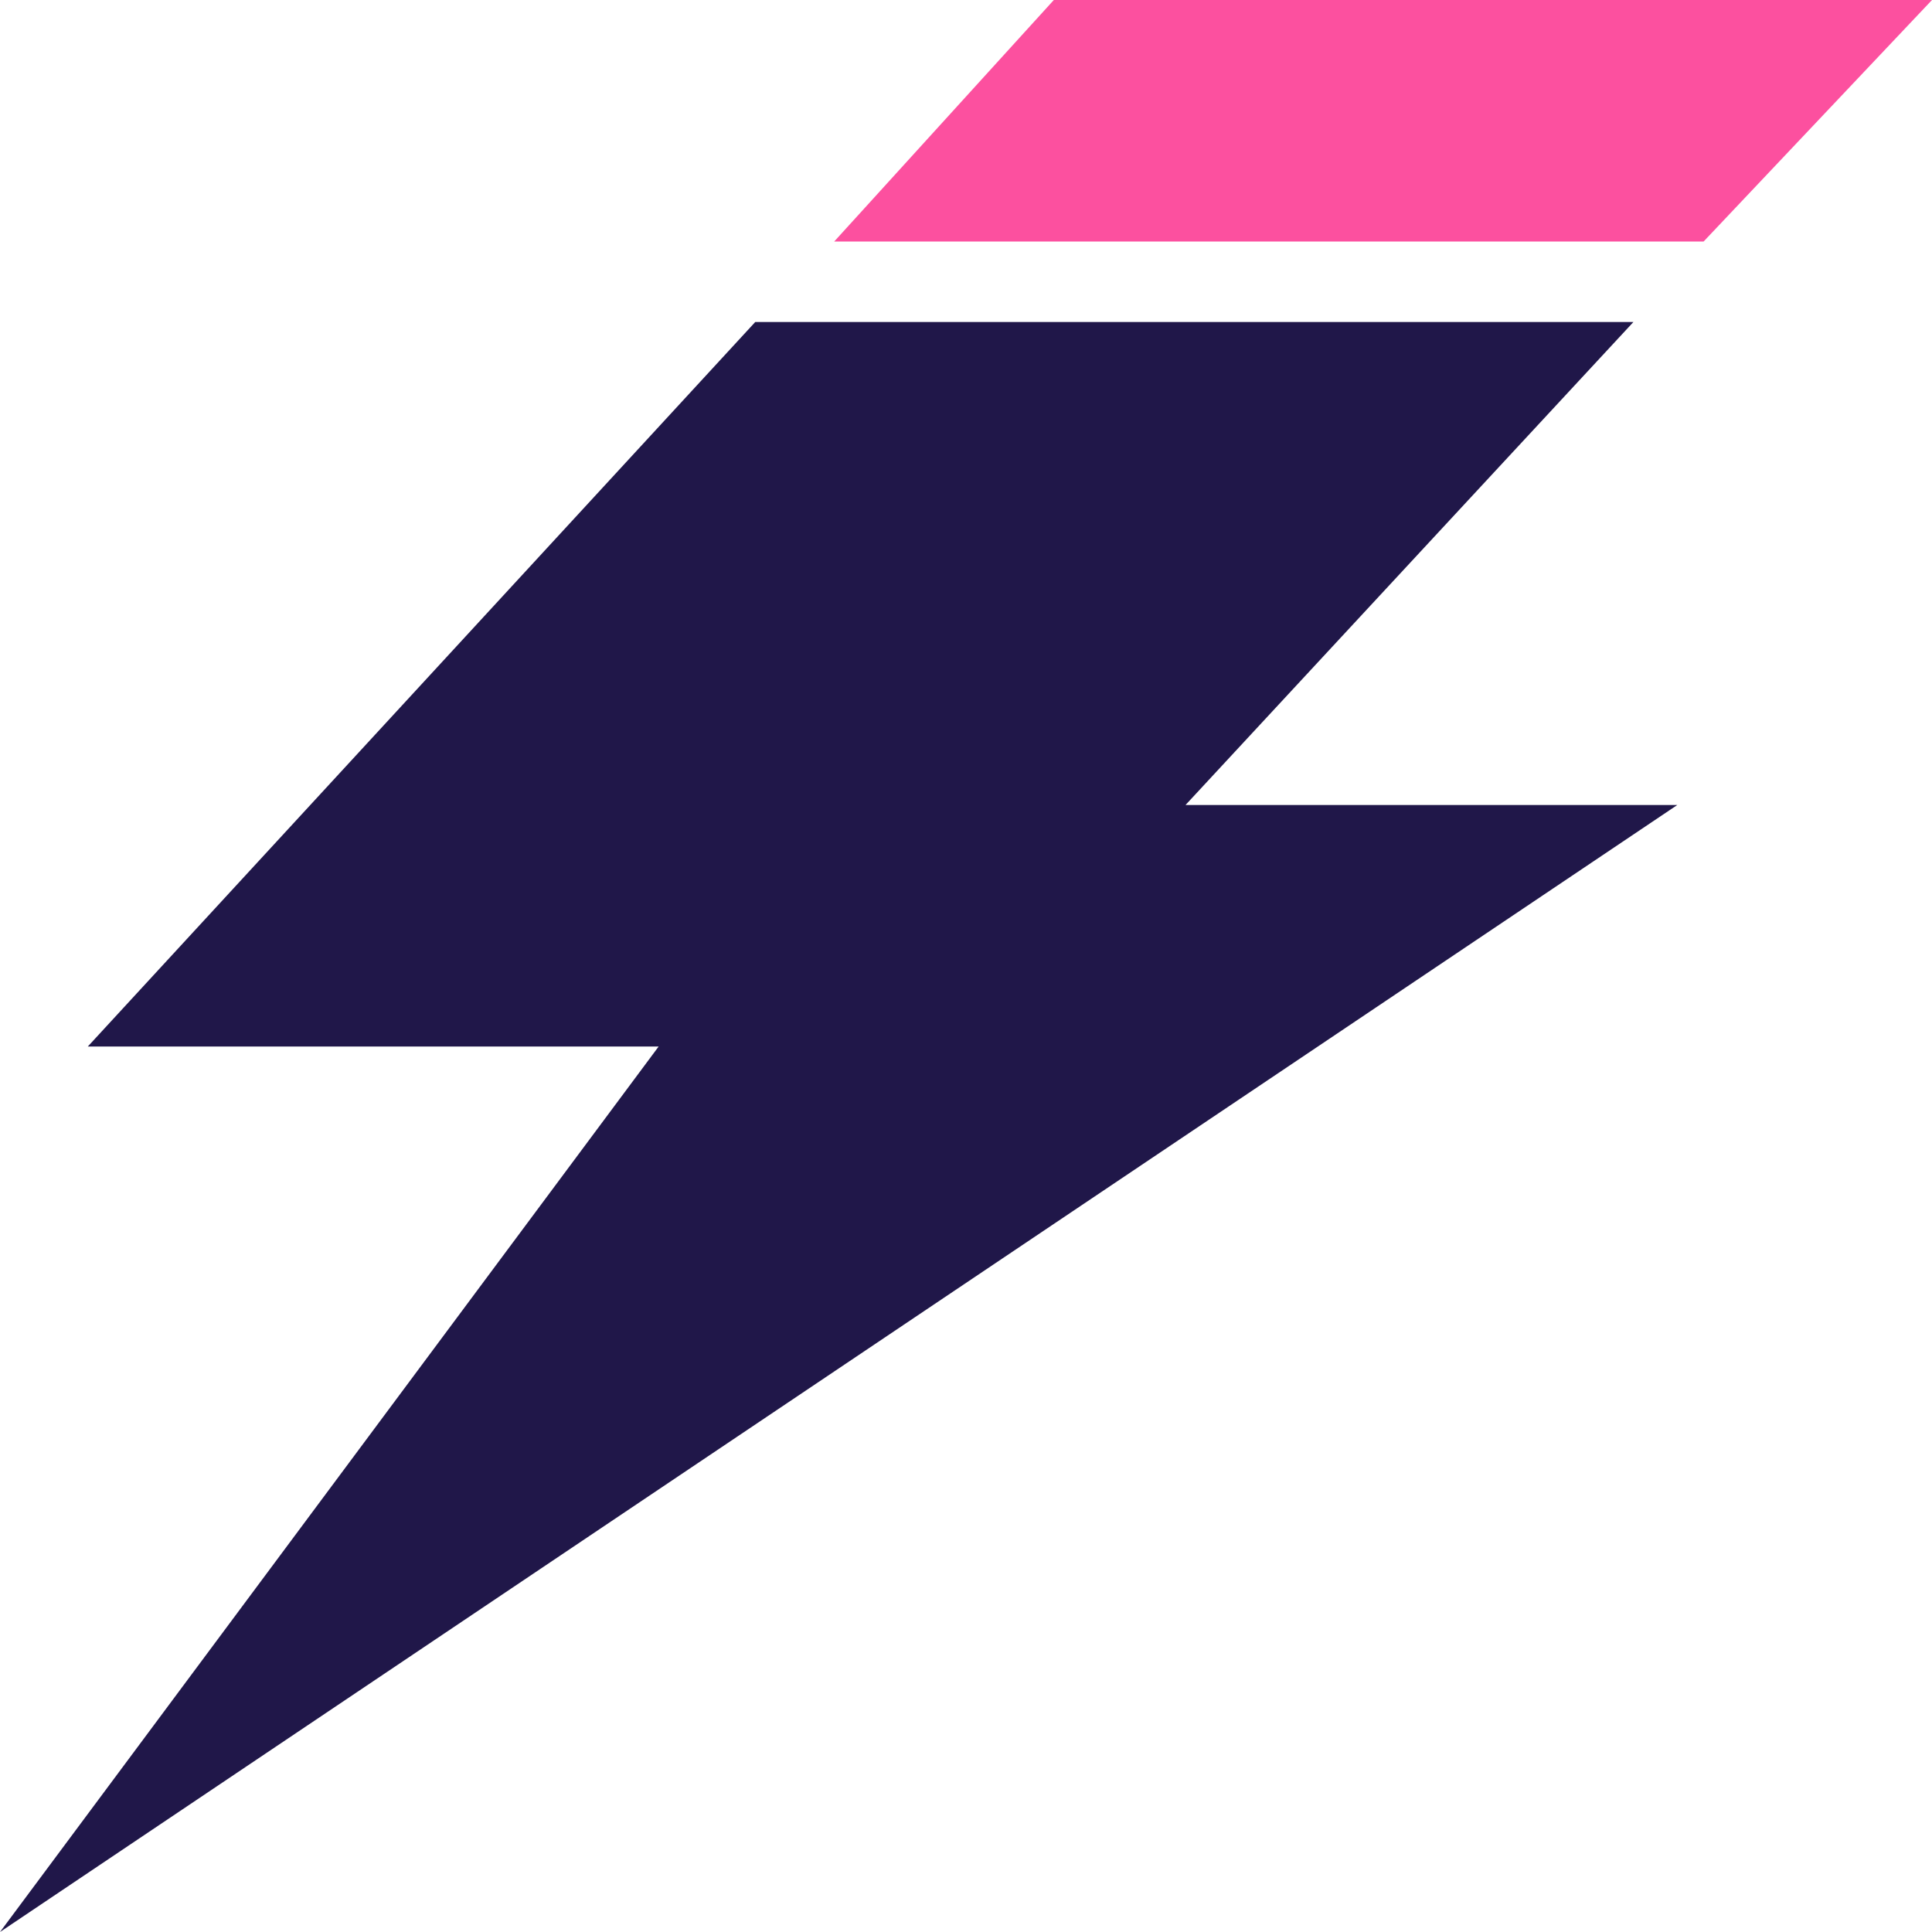 <svg width="24" height="24" viewBox="0 0 24 24" fill="none" xmlns="http://www.w3.org/2000/svg">
<path d="M14.727 10H20.836L0 24L8.182 13H1.091L9.382 4H20.291L14.727 10Z" fill="#201749"/>
<path d="M24 0L21.163 3H10.363L13.091 0H24Z" fill="#FC509F"/>
</svg>
